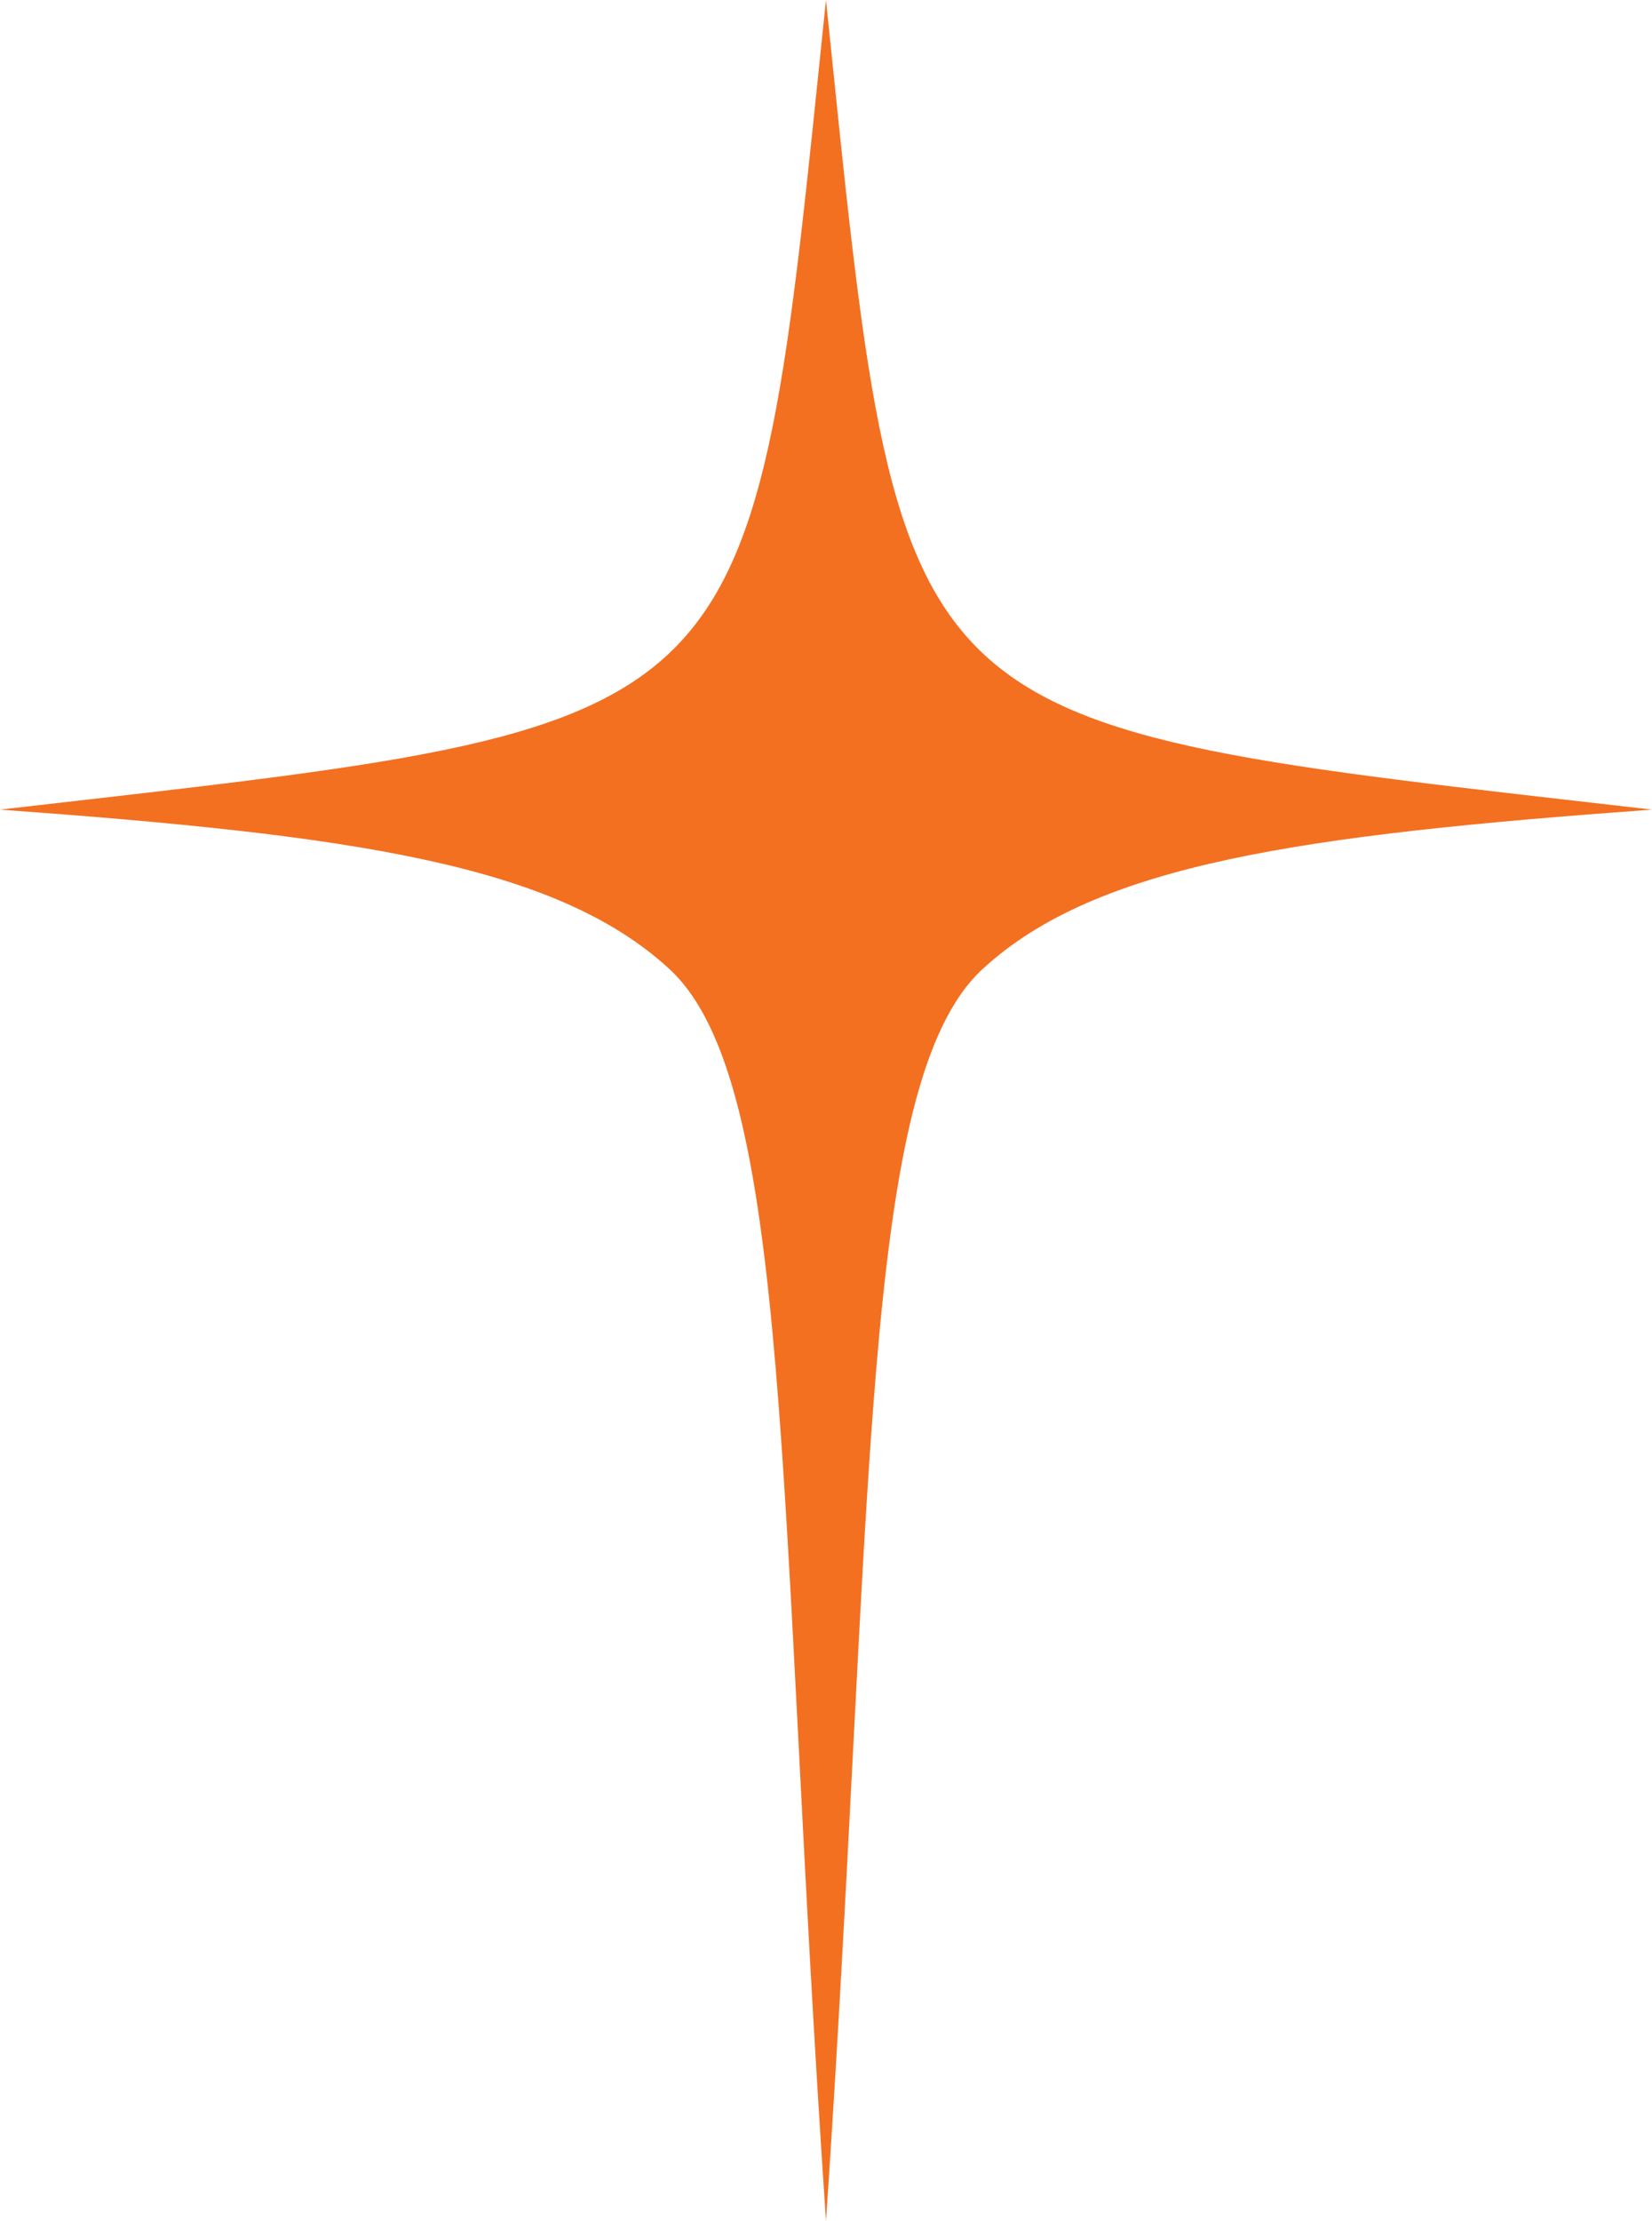 <svg xmlns="http://www.w3.org/2000/svg" width="42.337" height="56.909" viewBox="0 0 42.337 56.909">
  <path id="패스_177" data-name="패스 177" d="M518.974,185.332c1.251-18.409.85-29.16,4.011-32.08,2.924-2.7,8.2-3.436,17.158-4.087-19.669-2.264-19.2-1.682-21.169-20.742-1.973,19.06-1.5,18.478-21.168,20.742,8.96.651,14.234,1.385,17.158,4.087,3.161,2.92,2.76,13.671,4.011,32.08" transform="translate(-497.806 -128.423)" fill="#f37021"/>
</svg>

